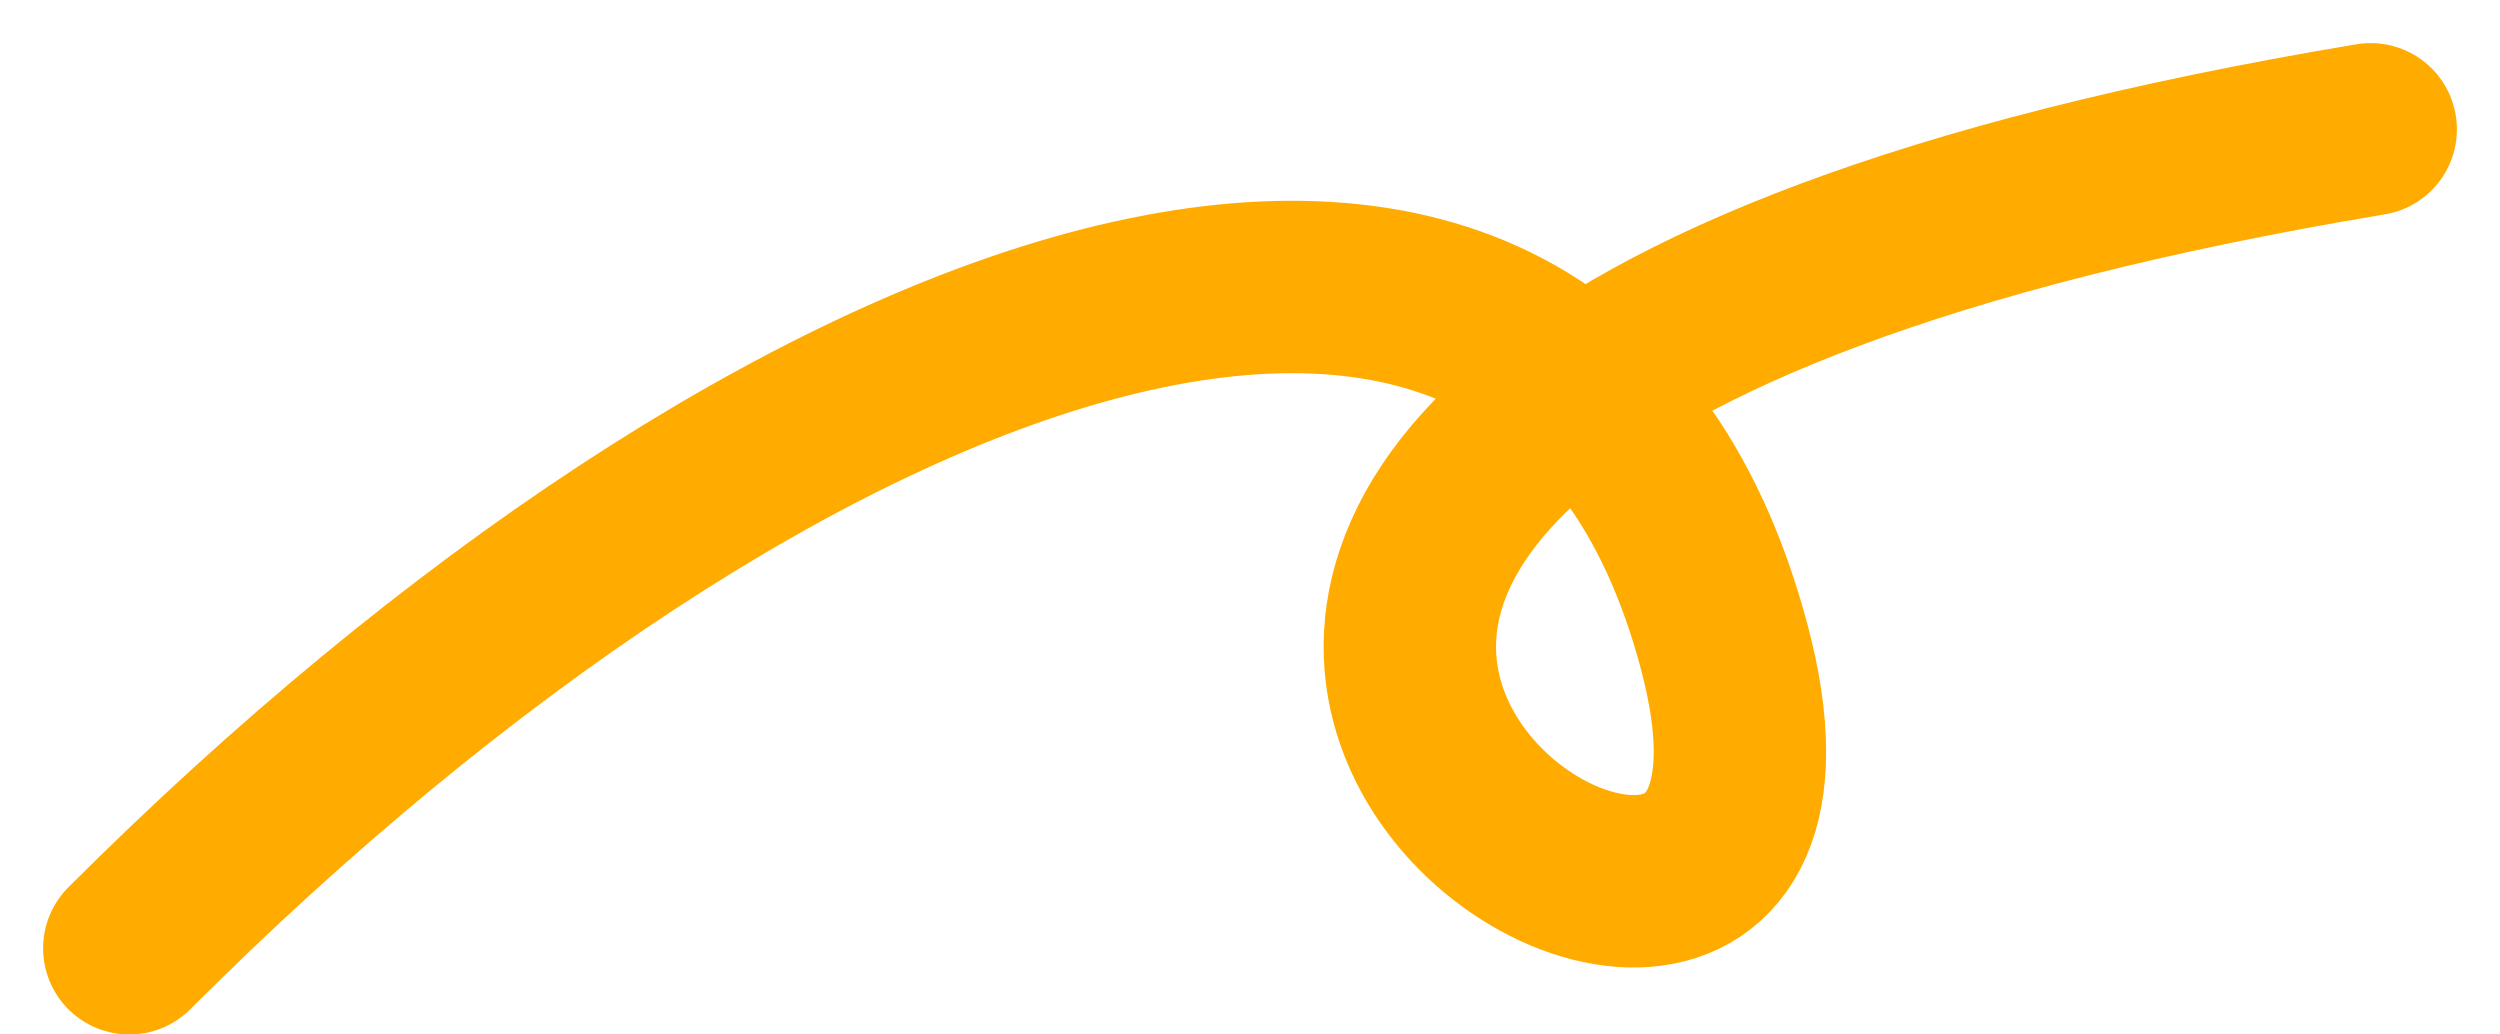 <svg width="29" height="12" viewBox="0 0 29 12" fill="none" xmlns="http://www.w3.org/2000/svg">
<path d="M1.5 11C9 3.5 18 -5.24521e-06 20 7.5C22 15 6.5 5 27.5 1.5" stroke="#FFAB00" stroke-width="2" stroke-linecap="round"/>
</svg>
